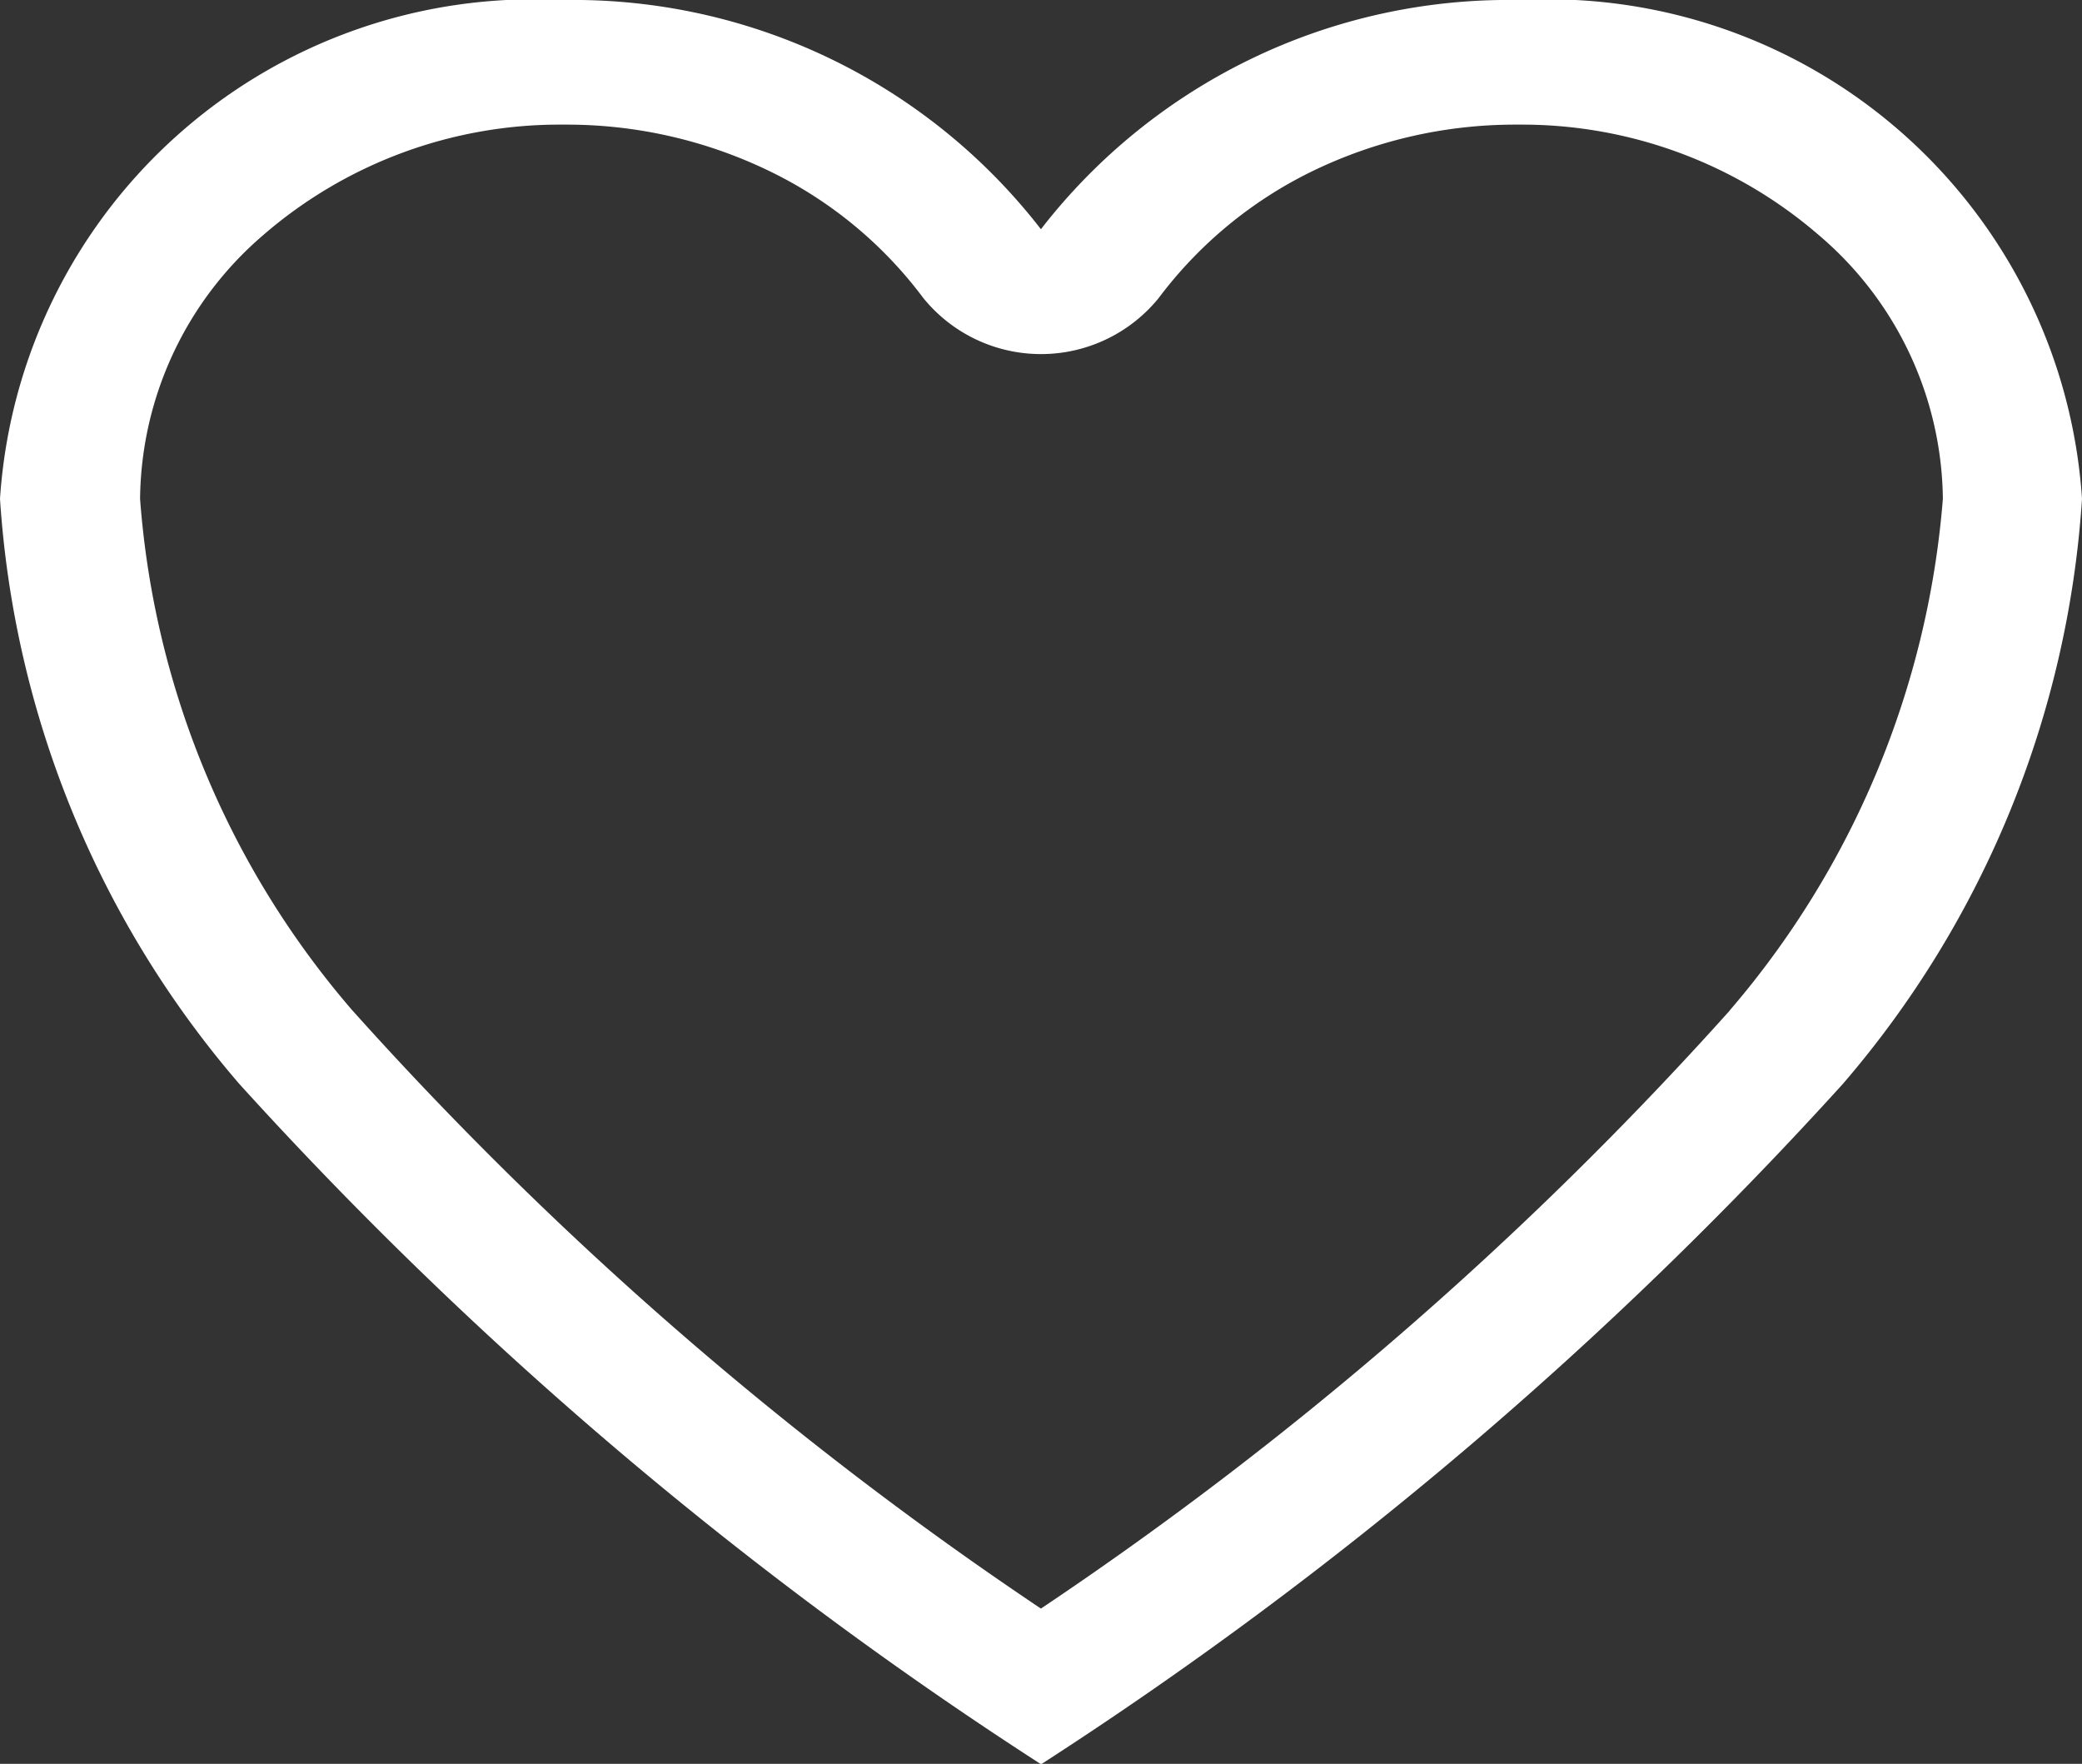 <svg xmlns="http://www.w3.org/2000/svg" width="13.199" height="11.181" viewBox="0 0 13.199 11.181">
  <rect x="0" y="0" width="13.199" height="11.181" fill="#333333" stroke="none"/>
  <path id="Icon_ionic-ios-heart-empty" data-name="Icon ionic-ios-heart-empty" d="M13.02,3.938h-.032A3.749,3.749,0,0,0,9.974,5.391,3.749,3.749,0,0,0,6.96,3.938H6.929A3.39,3.39,0,0,0,3.375,7.1a6.308,6.308,0,0,0,1.517,3.709,25.564,25.564,0,0,0,5.083,4.313,25.564,25.564,0,0,0,5.083-4.313A6.308,6.308,0,0,0,16.574,7.1,3.39,3.39,0,0,0,13.02,3.938Zm1.32,6.407a23.225,23.225,0,0,1-4.366,3.79,23.256,23.256,0,0,1-4.366-3.793A5.592,5.592,0,0,1,4.263,7.1a2.23,2.23,0,0,1,.781-1.672,2.869,2.869,0,0,1,1.891-.7h.029a2.944,2.944,0,0,1,1.3.3,2.664,2.664,0,0,1,.965.8.961.961,0,0,0,1.491,0,2.691,2.691,0,0,1,.965-.8,2.944,2.944,0,0,1,1.3-.3h.029a2.876,2.876,0,0,1,1.891.7A2.224,2.224,0,0,1,15.692,7.1,5.664,5.664,0,0,1,14.34,10.344Z" transform="translate(-3.375 -3.938)" fill="#fff"/>
</svg>
